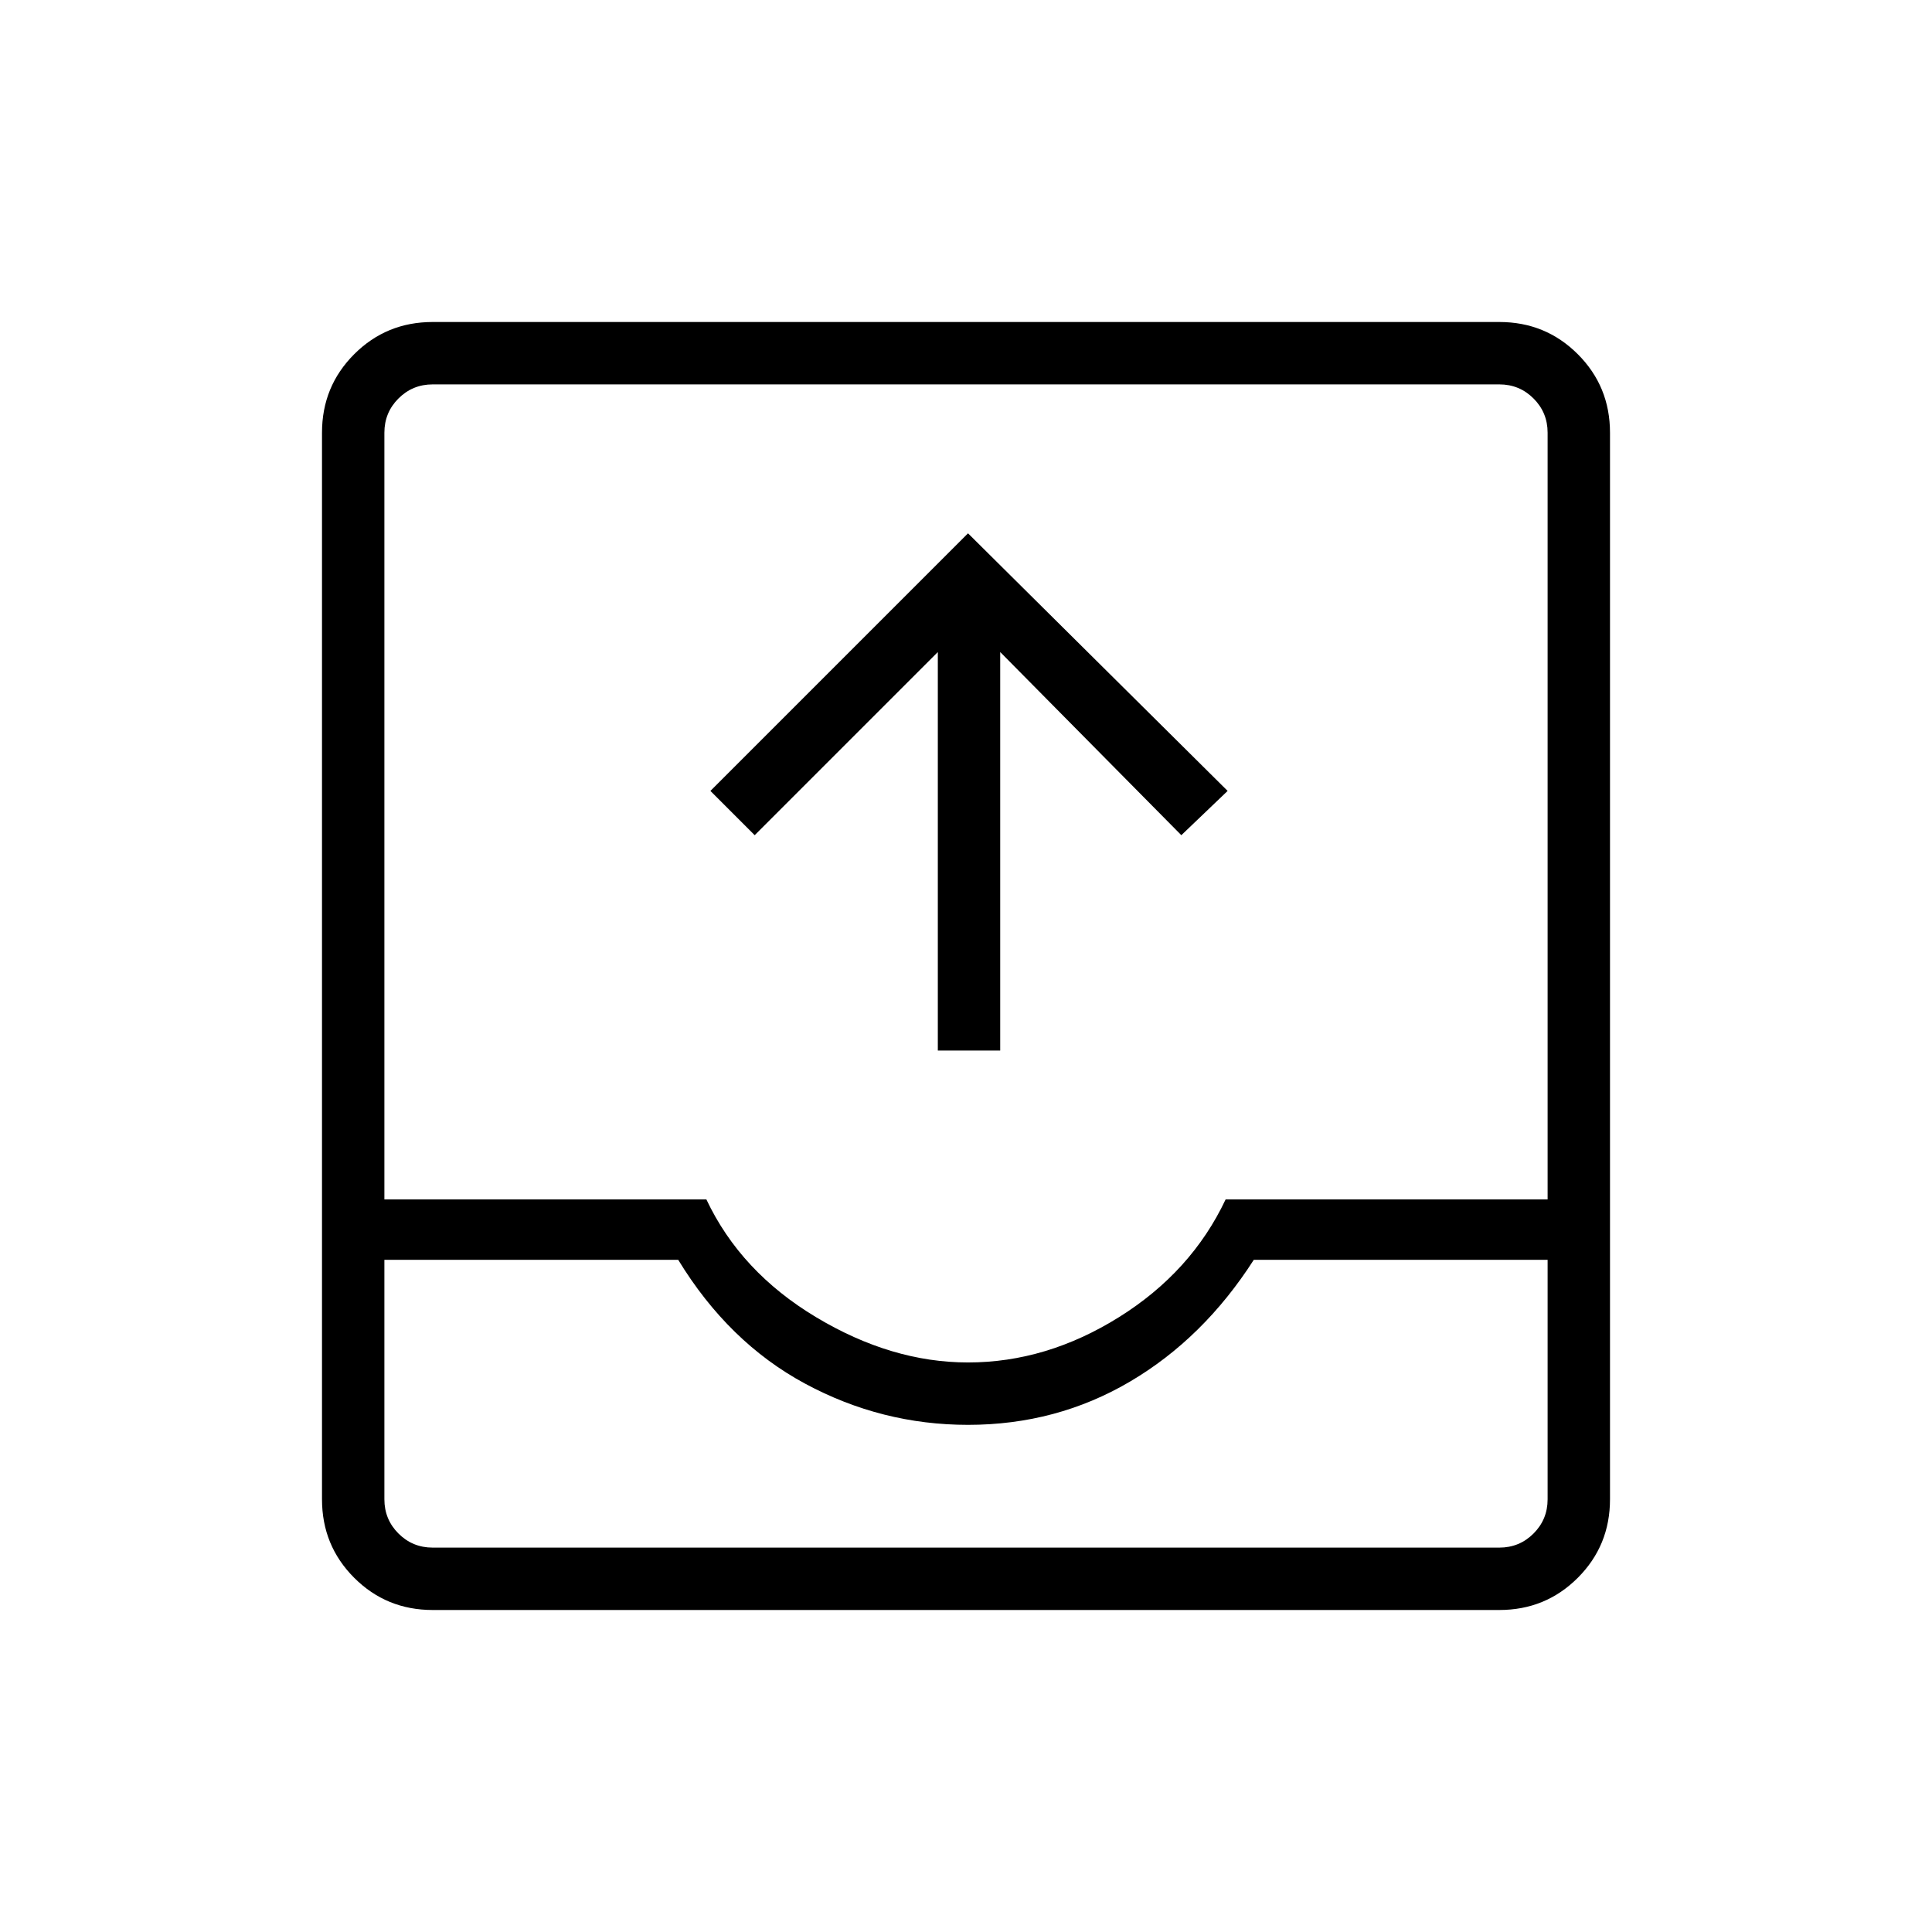 <svg xmlns="http://www.w3.org/2000/svg" height="48" width="48"><path d="M10.75 40Q9.6 40 8.8 39.2Q8 38.4 8 37.25V10.75Q8 9.6 8.8 8.8Q9.6 8 10.75 8H37.25Q38.4 8 39.2 8.8Q40 9.6 40 10.75V37.25Q40 38.4 39.2 39.2Q38.4 40 37.25 40ZM9.55 31.3V37.25Q9.55 37.75 9.9 38.1Q10.25 38.45 10.75 38.45H37.25Q37.75 38.45 38.1 38.1Q38.45 37.75 38.45 37.25V31.3H31.15Q29.9 33.25 28.075 34.325Q26.25 35.4 24.05 35.4Q21.9 35.4 20 34.375Q18.1 33.35 16.85 31.3ZM9.55 29.8H17.55Q18.4 31.6 20.275 32.725Q22.15 33.85 24.05 33.85Q26 33.85 27.8 32.725Q29.6 31.6 30.45 29.8H38.45V10.75Q38.45 10.25 38.1 9.9Q37.75 9.55 37.25 9.55H10.75Q10.25 9.55 9.9 9.9Q9.55 10.25 9.55 10.75ZM23.3 26.1V16.2L18.75 20.75L17.65 19.65L24.05 13.25L30.5 19.65L29.35 20.75L24.85 16.2V26.1ZM9.55 38.45H16.85Q18.1 38.45 20 38.45Q21.9 38.45 24.05 38.45Q26.25 38.45 28.075 38.45Q29.9 38.45 31.15 38.45H38.45Q38.45 38.45 38.1 38.45Q37.75 38.45 37.25 38.45H10.75Q10.25 38.45 9.9 38.45Q9.55 38.45 9.55 38.45Z"/></svg>